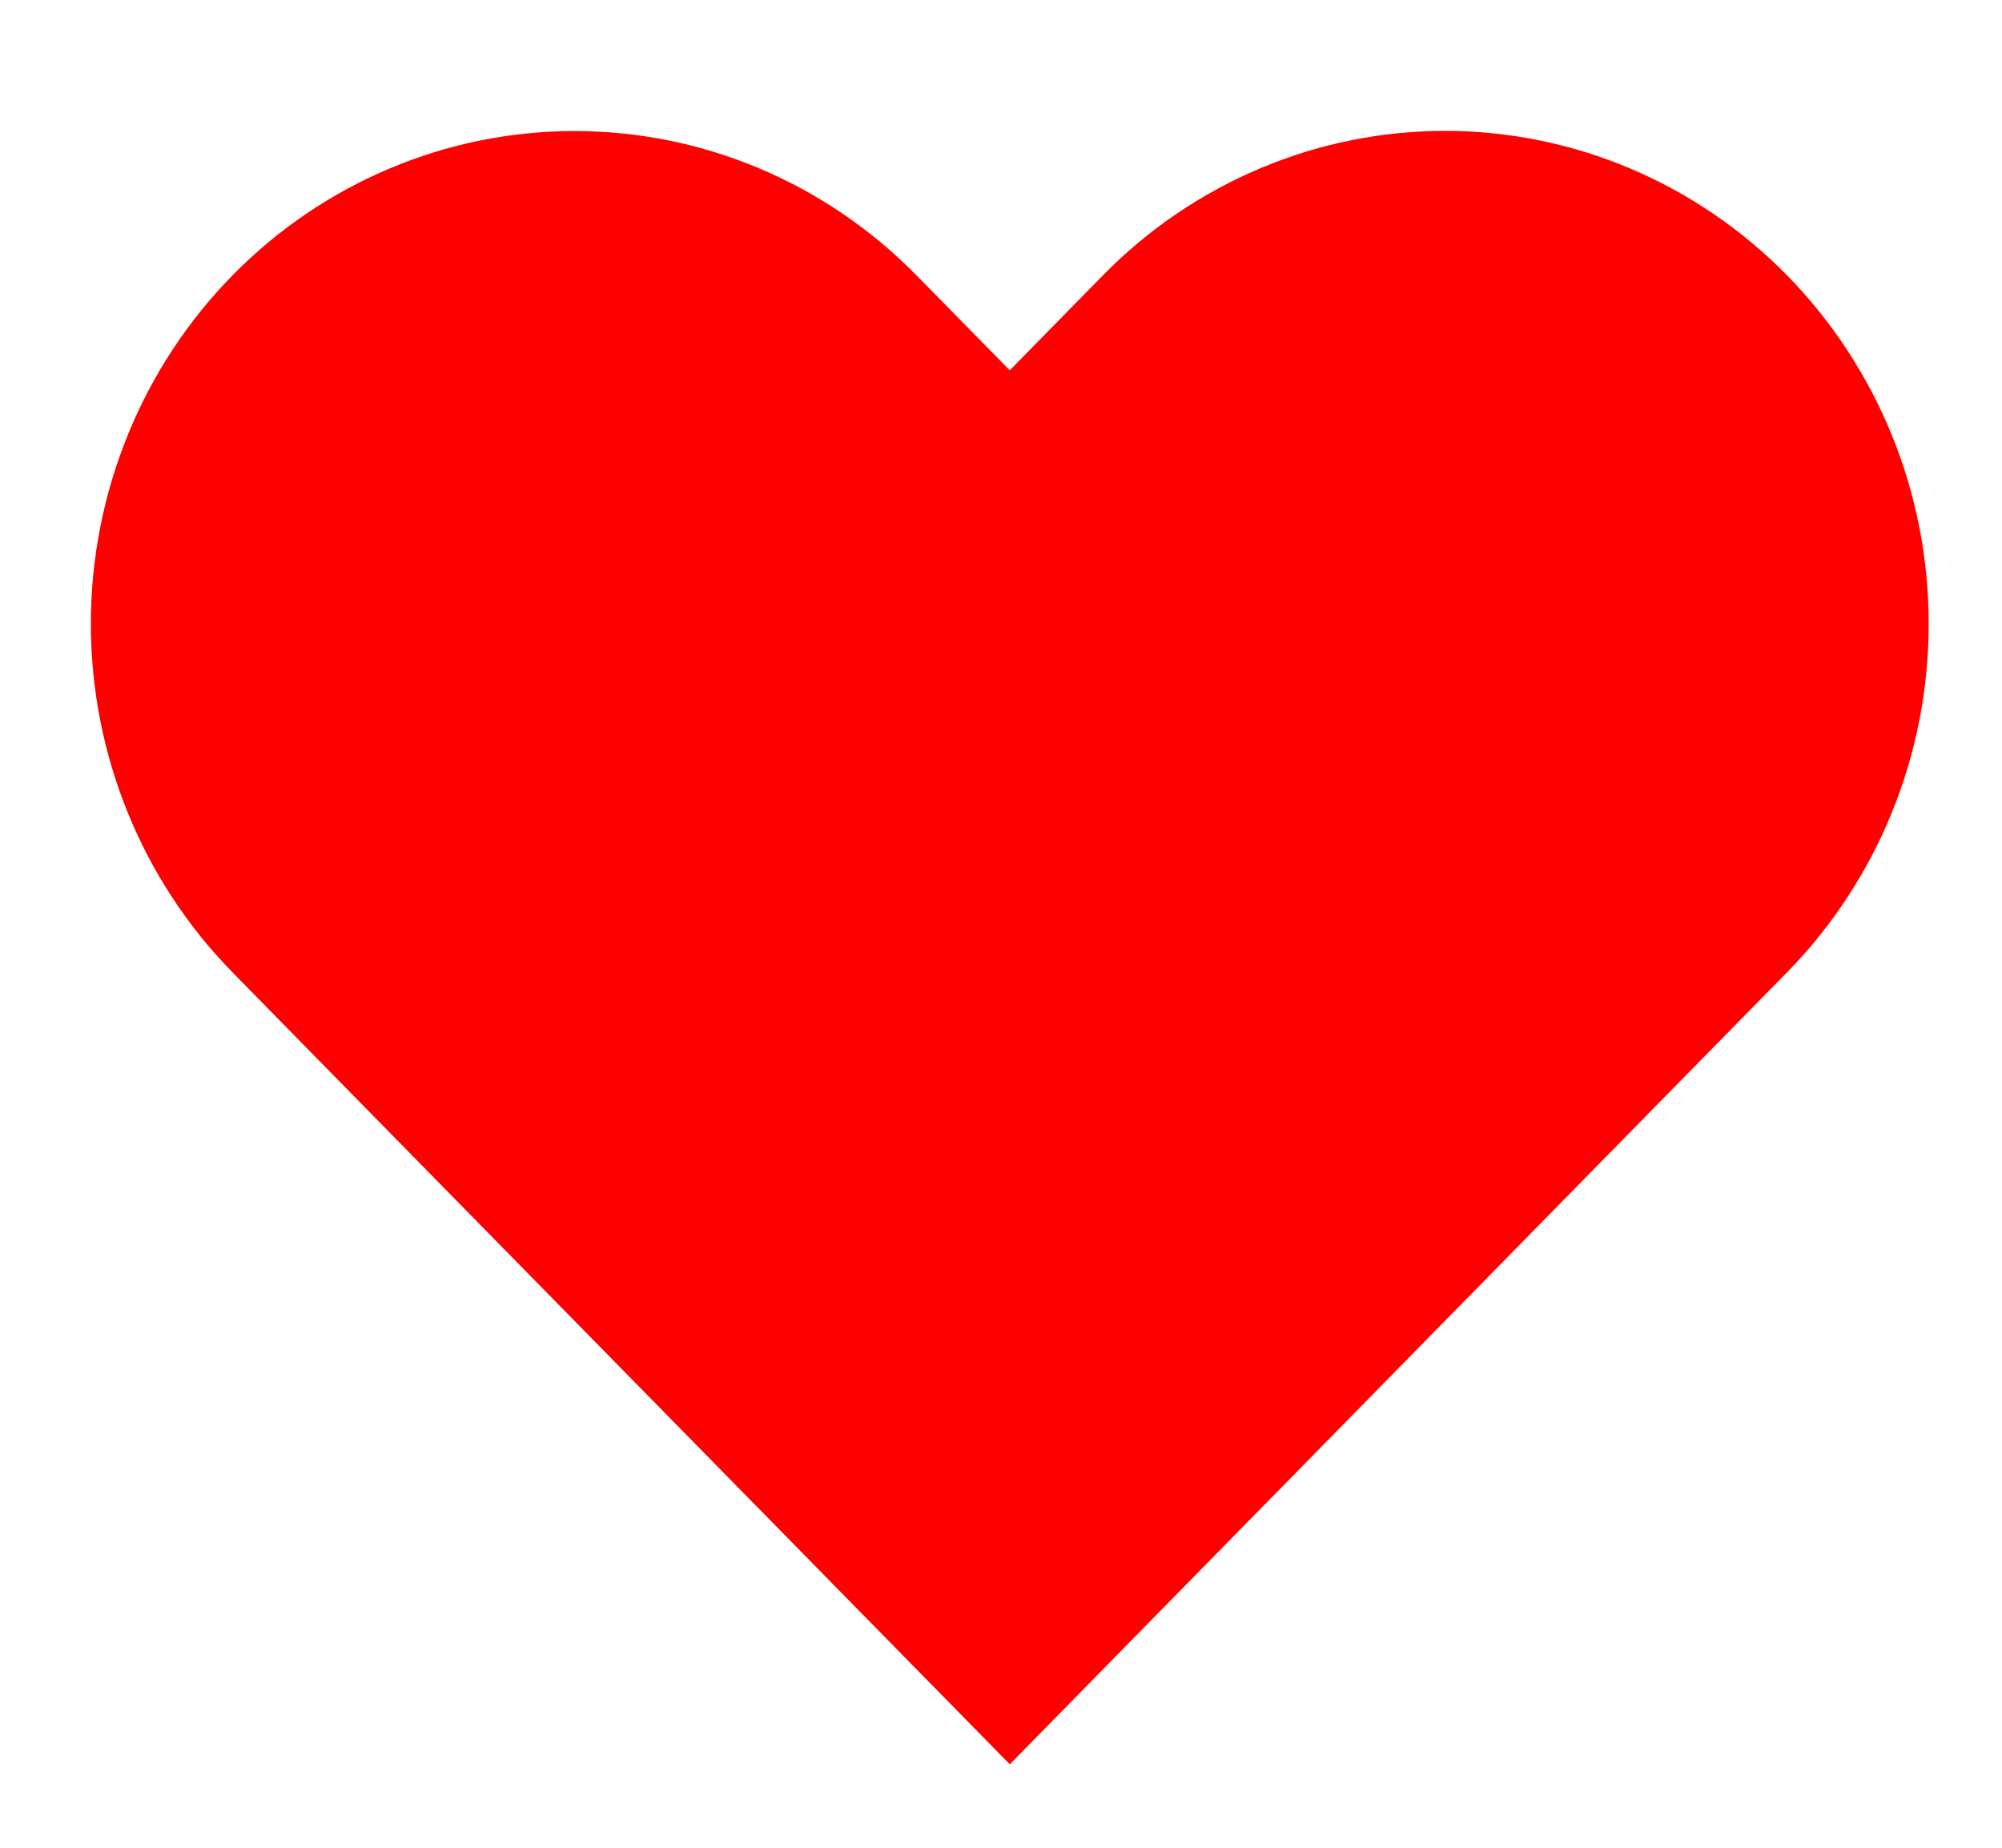 <svg width="13" height="12" viewBox="0 0 13 12" fill="none" xmlns="http://www.w3.org/2000/svg">
<path d="M11.604 1.788C11.312 1.491 10.966 1.255 10.585 1.094C10.204 0.933 9.795 0.85 9.383 0.85C8.97 0.85 8.562 0.933 8.181 1.094C7.8 1.255 7.453 1.491 7.162 1.788L6.557 2.405L5.951 1.788C5.362 1.188 4.564 0.851 3.731 0.851C2.898 0.851 2.099 1.188 1.51 1.788C0.921 2.388 0.59 3.203 0.59 4.051C0.59 4.9 0.921 5.715 1.51 6.315L2.115 6.932L6.557 11.458L10.998 6.932L11.604 6.315C11.895 6.018 12.127 5.665 12.285 5.276C12.443 4.888 12.524 4.472 12.524 4.051C12.524 3.631 12.443 3.215 12.285 2.827C12.127 2.438 11.895 2.085 11.604 1.788Z" fill="#FF0000"/>
</svg>
